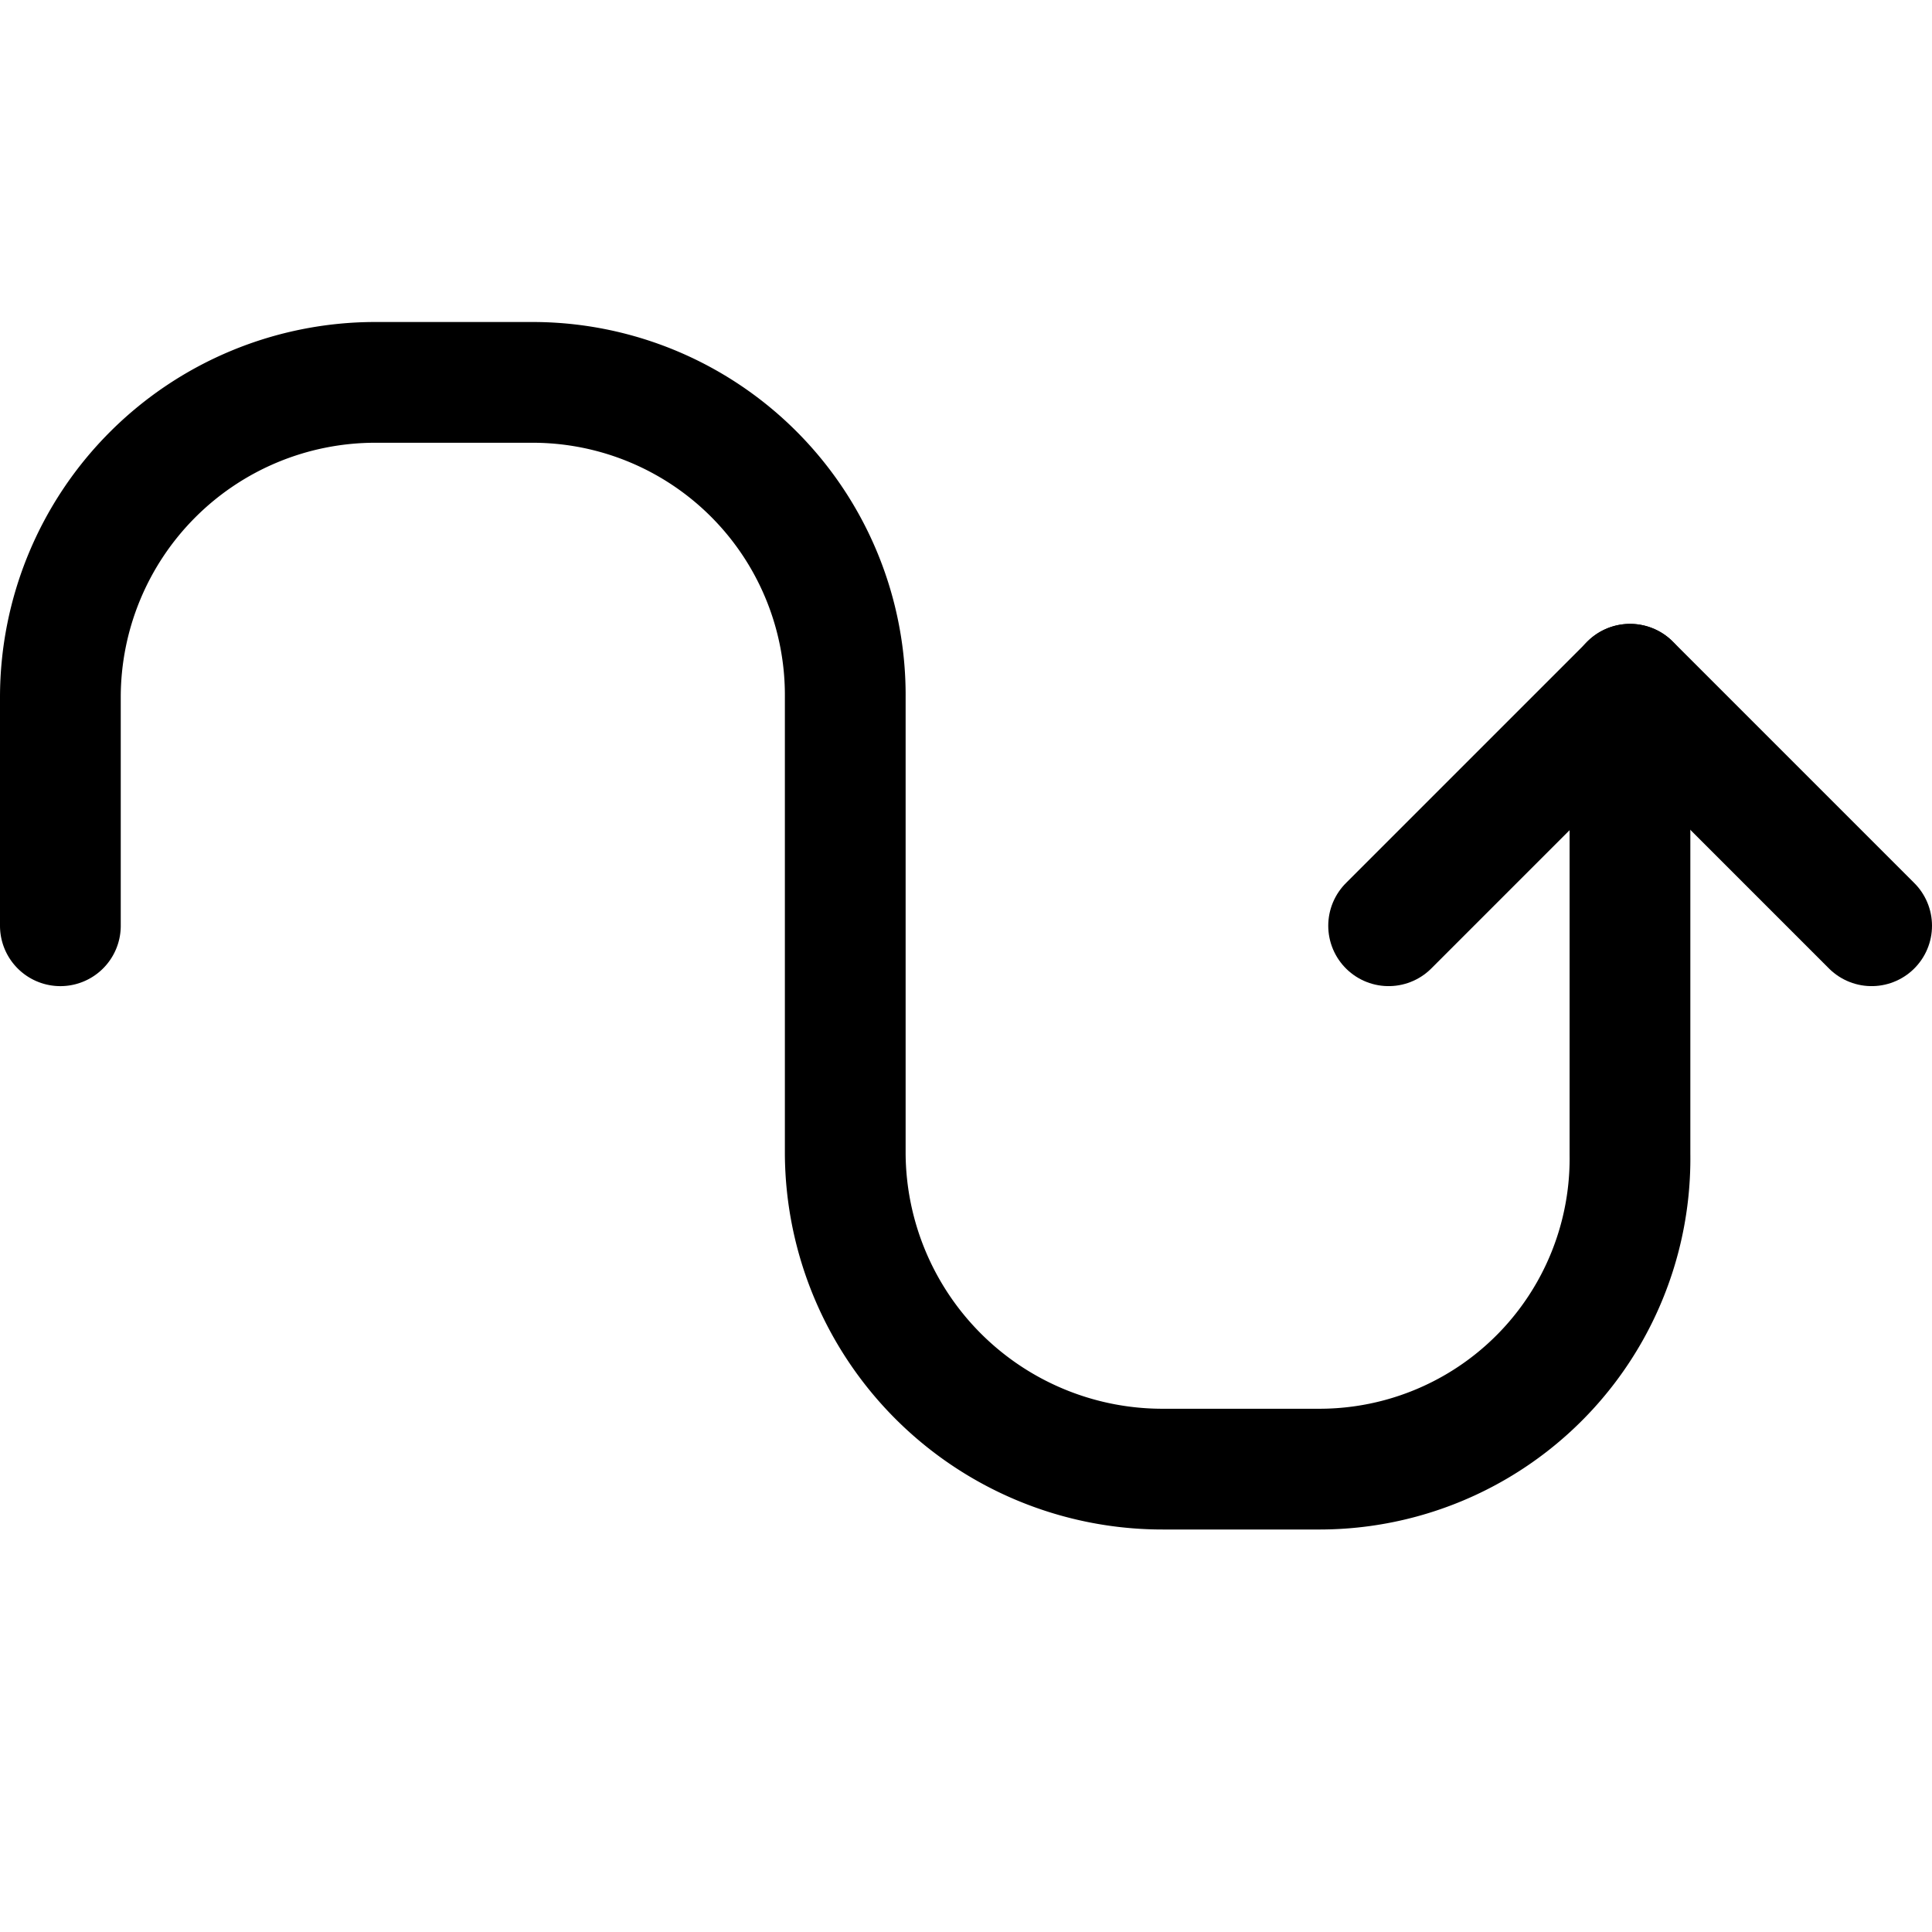 <svg id="Regular" xmlns="http://www.w3.org/2000/svg" viewBox="0 0 24 24"><defs><style>.cls-1{fill:none;stroke:currentColor;stroke-linecap:round;stroke-linejoin:round;stroke-width:1.5px;}</style></defs><title>diagram-curve-rise</title><polyline class="cls-1" points="23.25 11.5 20.25 8.5 17.25 11.5"/><path class="cls-1" d="M.75,11.5V8.663A3.913,3.913,0,0,1,4.663,4.75H6.62A3.885,3.885,0,0,1,10.5,8.663v5.674a3.941,3.941,0,0,0,3.946,3.913H16.4a3.858,3.858,0,0,0,3.848-3.913V8.5"/></svg>